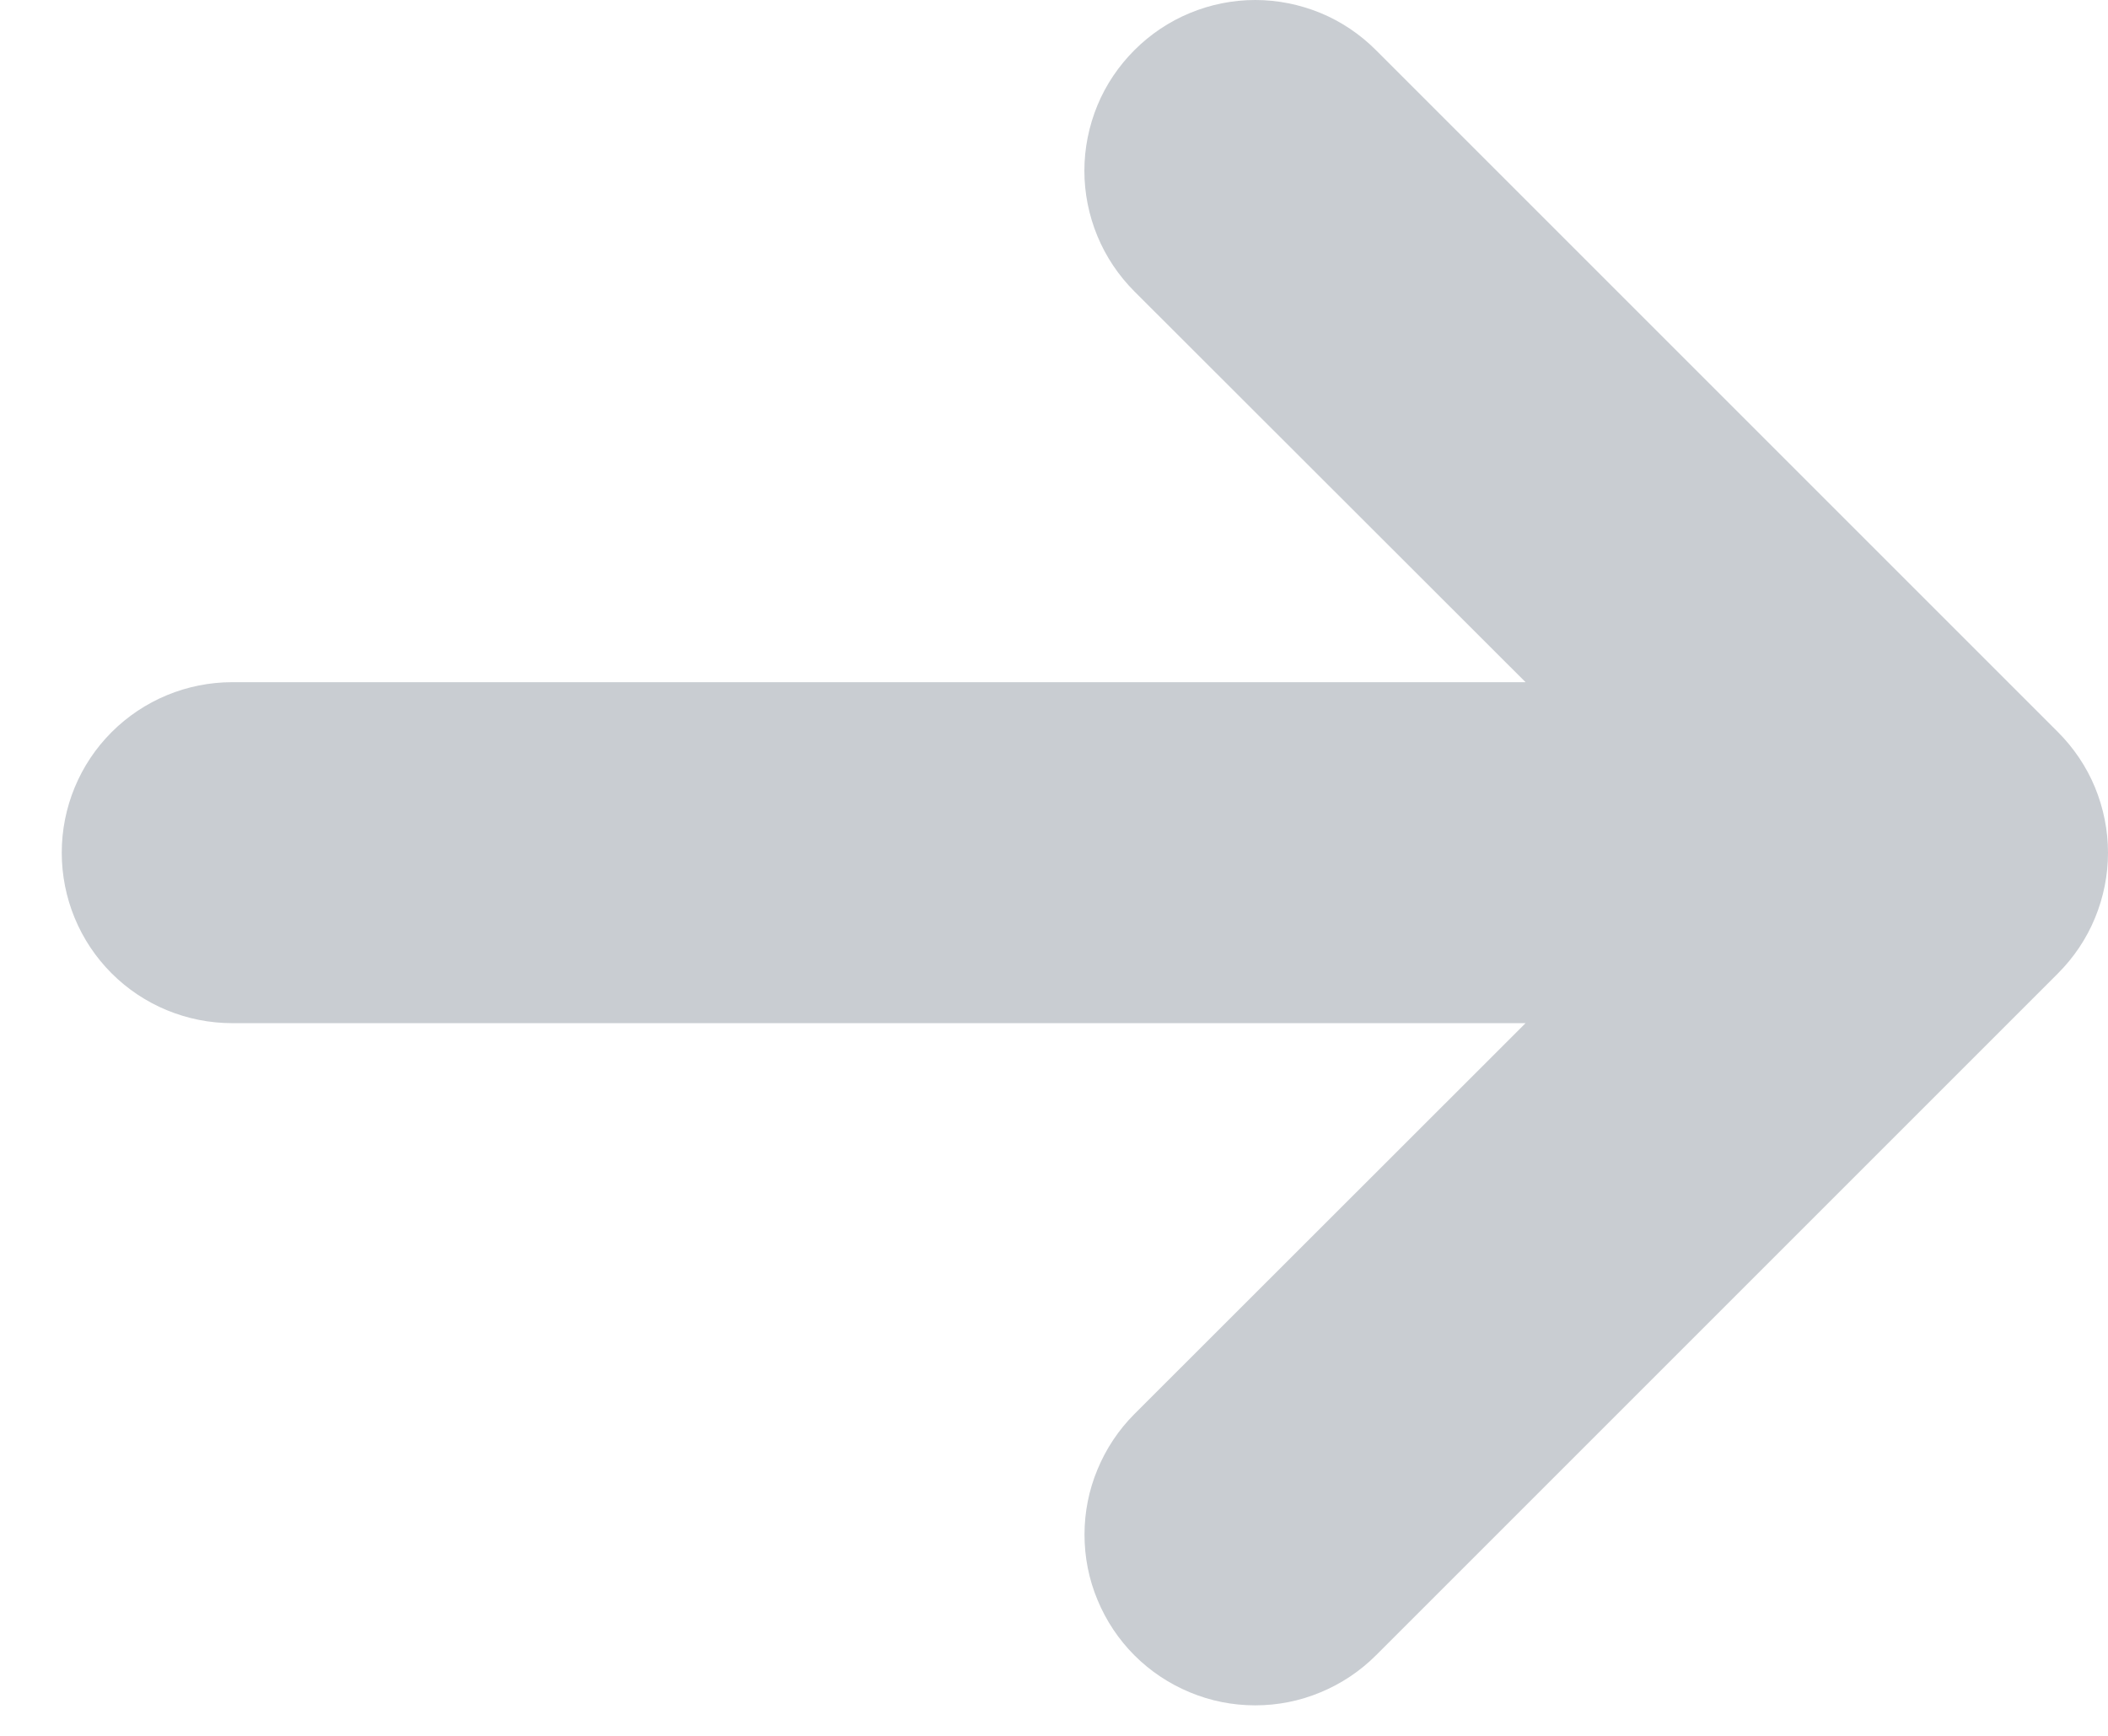 <svg width="17" height="14" viewBox="0 0 17 14" fill="none" xmlns="http://www.w3.org/2000/svg">
<path id="Vector" d="M9.596 0.105C9.429 0.174 9.277 0.276 9.149 0.404C9.021 0.532 8.919 0.683 8.85 0.85C8.781 1.018 8.745 1.197 8.745 1.377C8.745 1.558 8.781 1.737 8.85 1.904C8.919 2.071 9.021 2.223 9.149 2.351L12.303 5.502H1.873C1.508 5.502 1.158 5.647 0.9 5.905C0.642 6.163 0.498 6.513 0.498 6.877C0.498 7.242 0.642 7.592 0.9 7.85C1.158 8.108 1.508 8.252 1.873 8.252H12.303L9.149 11.404C9.021 11.532 8.92 11.684 8.851 11.851C8.781 12.018 8.746 12.197 8.746 12.377C8.746 12.558 8.781 12.737 8.851 12.904C8.92 13.071 9.021 13.223 9.149 13.351C9.277 13.479 9.429 13.58 9.596 13.649C9.763 13.719 9.942 13.754 10.123 13.754C10.303 13.754 10.482 13.719 10.649 13.649C10.816 13.58 10.968 13.479 11.096 13.351L16.596 7.851C16.724 7.723 16.826 7.572 16.895 7.404C16.964 7.237 17 7.058 17 6.877C17 6.697 16.964 6.518 16.895 6.35C16.826 6.183 16.724 6.032 16.596 5.904L11.096 0.404C10.968 0.276 10.817 0.174 10.65 0.105C10.482 0.036 10.303 0 10.123 0C9.942 0 9.763 0.036 9.596 0.105Z" fill="#C9CDD2"/>
</svg>
